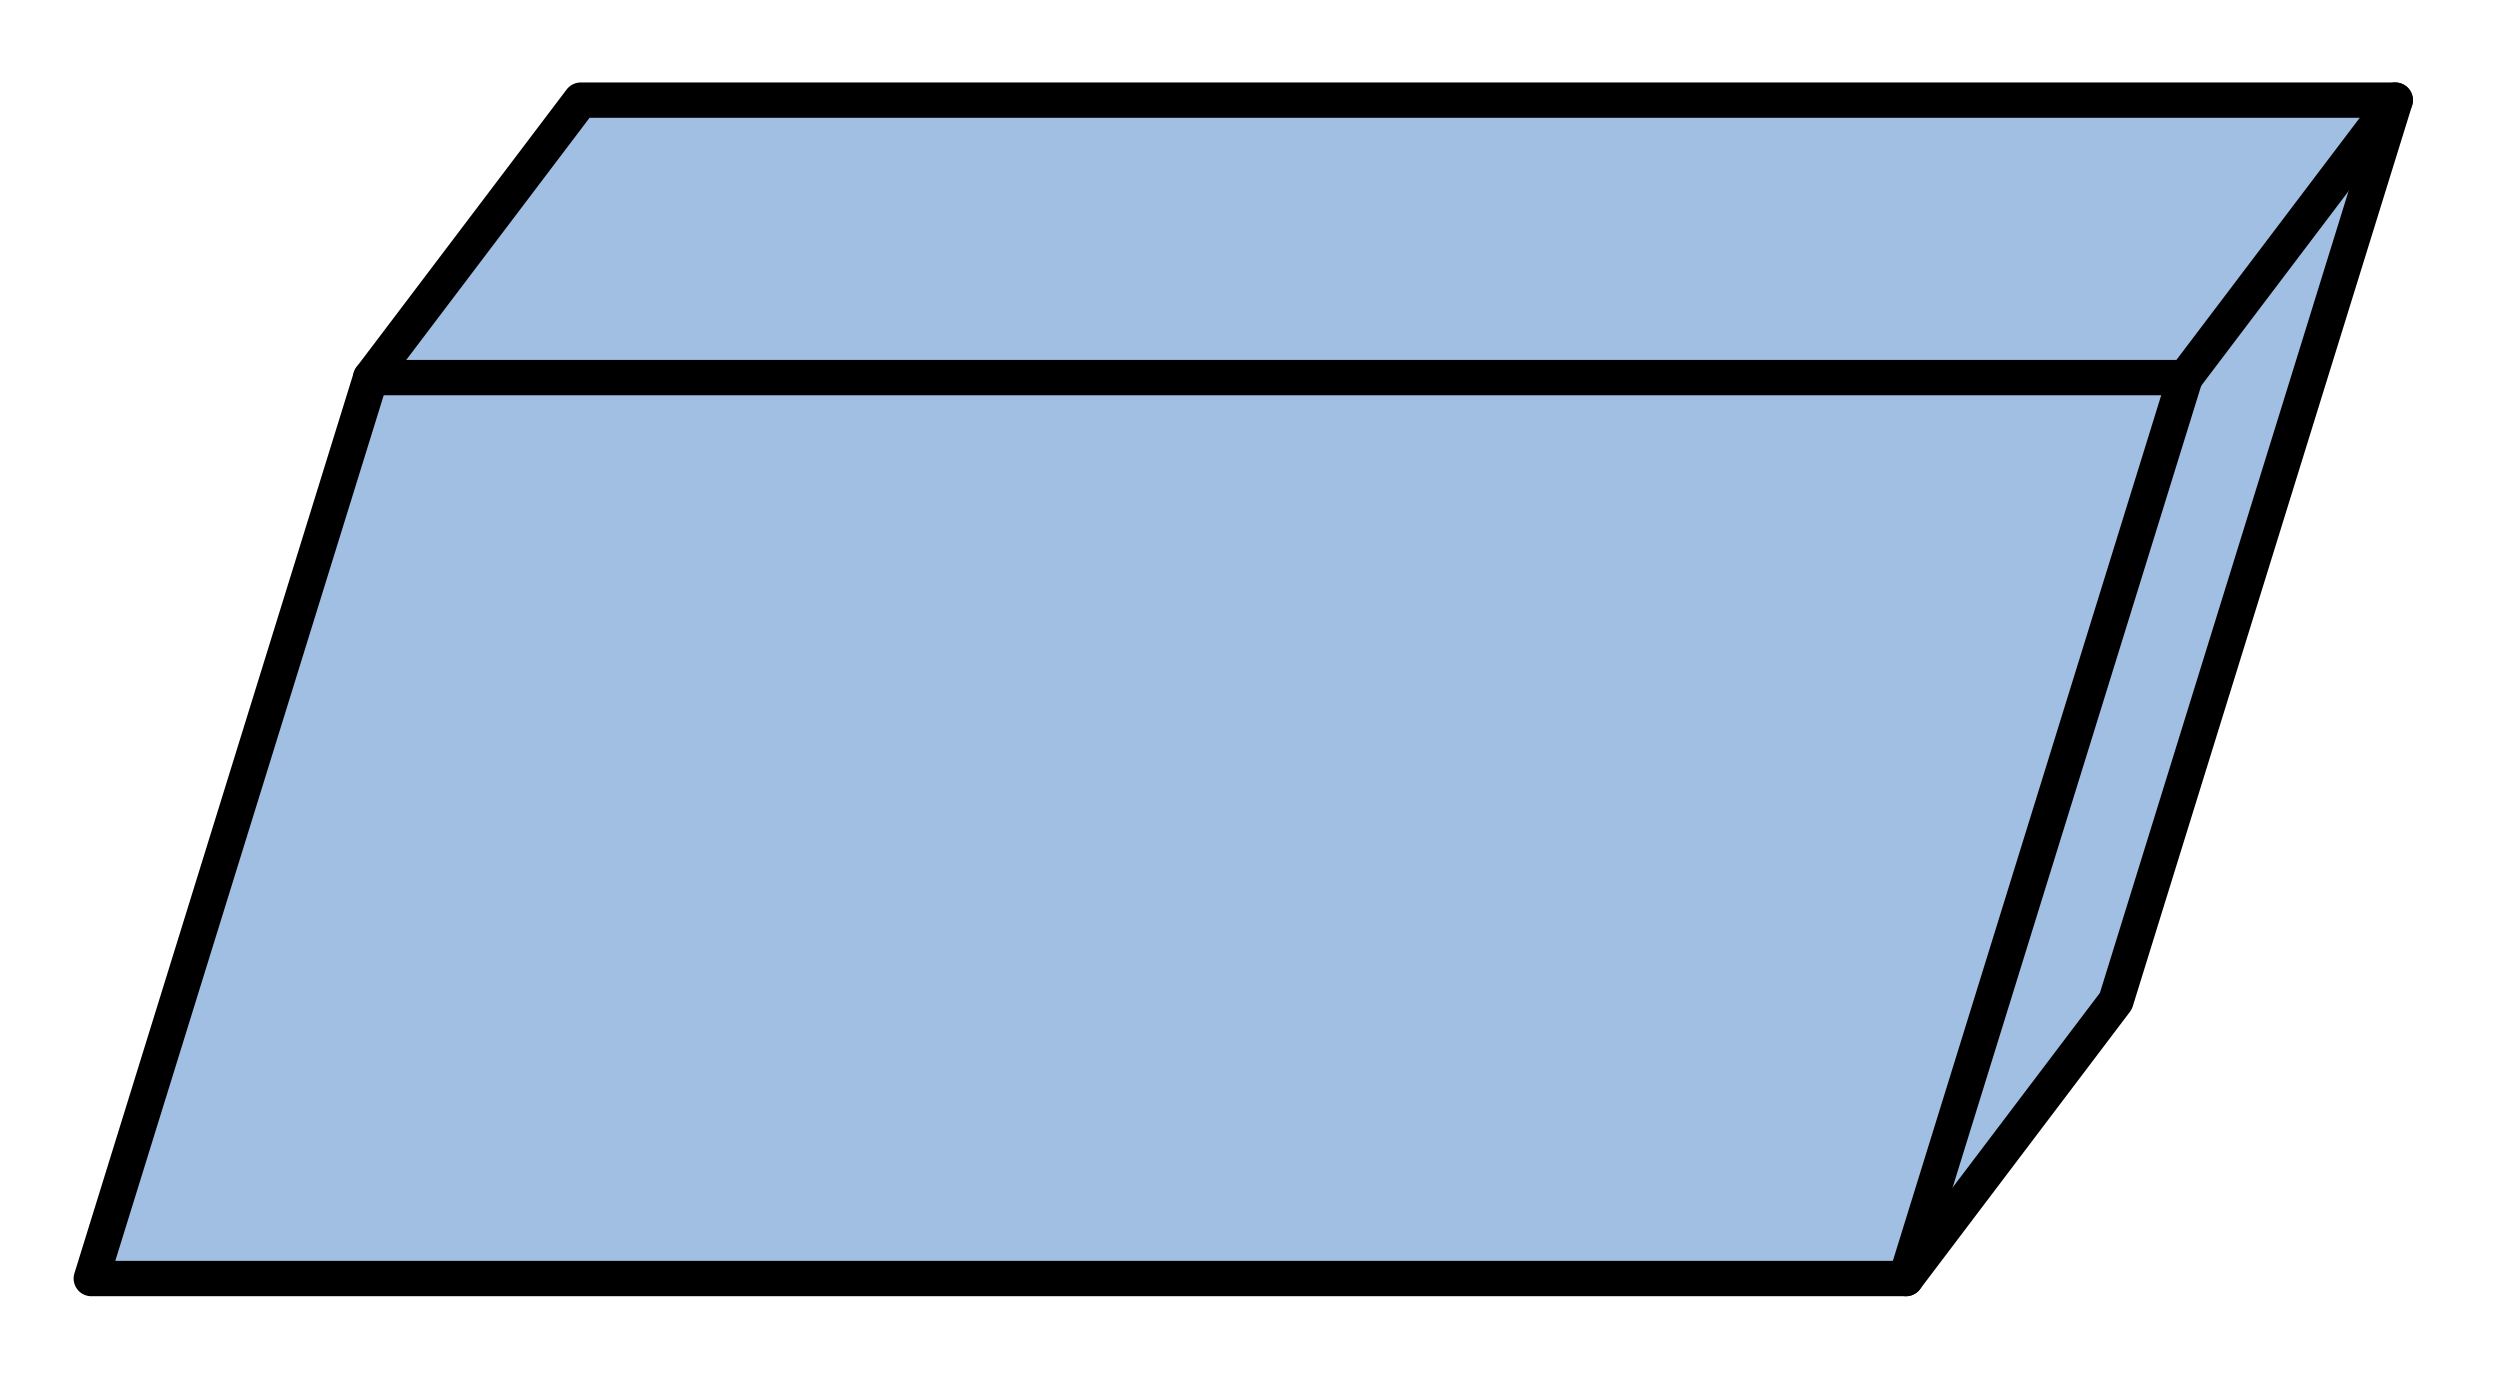<?xml version="1.0" encoding="utf-8"?>
<!-- Generator: Adobe Illustrator 15.0.0, SVG Export Plug-In . SVG Version: 6.00 Build 0)  -->
<!DOCTYPE svg PUBLIC "-//W3C//DTD SVG 1.1//EN" "http://www.w3.org/Graphics/SVG/1.1/DTD/svg11.dtd">
<svg version="1.1" id="_x30_" xmlns:agg="http://www.example.com"
	 xmlns="http://www.w3.org/2000/svg" preserveAspectRatio="none"   x="0px" y="0px" 
	  viewBox="-1.447 20.734 35.347 19.495" enable-background="new -1.447 20.734 35.347 19.495"
	 xml:space="preserve">
<agg:params>
	<agg:param type="C" name="color" description="Color" cssAttributes="fill" classes="color"/>
	<agg:param type="C" name="strokeColor" description="Stroke Color" cssAttributes="stroke" classes="color,stroked"/>
</agg:params>
<style type="text/css" >
<![CDATA[

	.color,.stroked,.dashed{
		stroke-width:0.5;
		stroke-linecap:round;
		stroke-linejoin:round;
		stroke: #000000;
	}
	
	.color {
		fill:   #A1BFE2;

	}
	
	.stroked,.dashed{
		fill:none;
	}
	
	.dashed {
		stroke-dasharray:1.417,1.417;
	}

      ]]>
</style>
<polygon class="color" points="-0.156,38.811 3.794,26.073 6.764,22.15 32.419,22.15 28.469,34.888 25.5,38.811 -0.156,38.811 	"/>
<polyline class="stroked" points="3.794,26.073 29.449,26.073 32.419,22.15 	"/>
<line class="stroked" x1="29.449" y1="26.073" x2="25.5" y2="38.811"/>

</svg>
